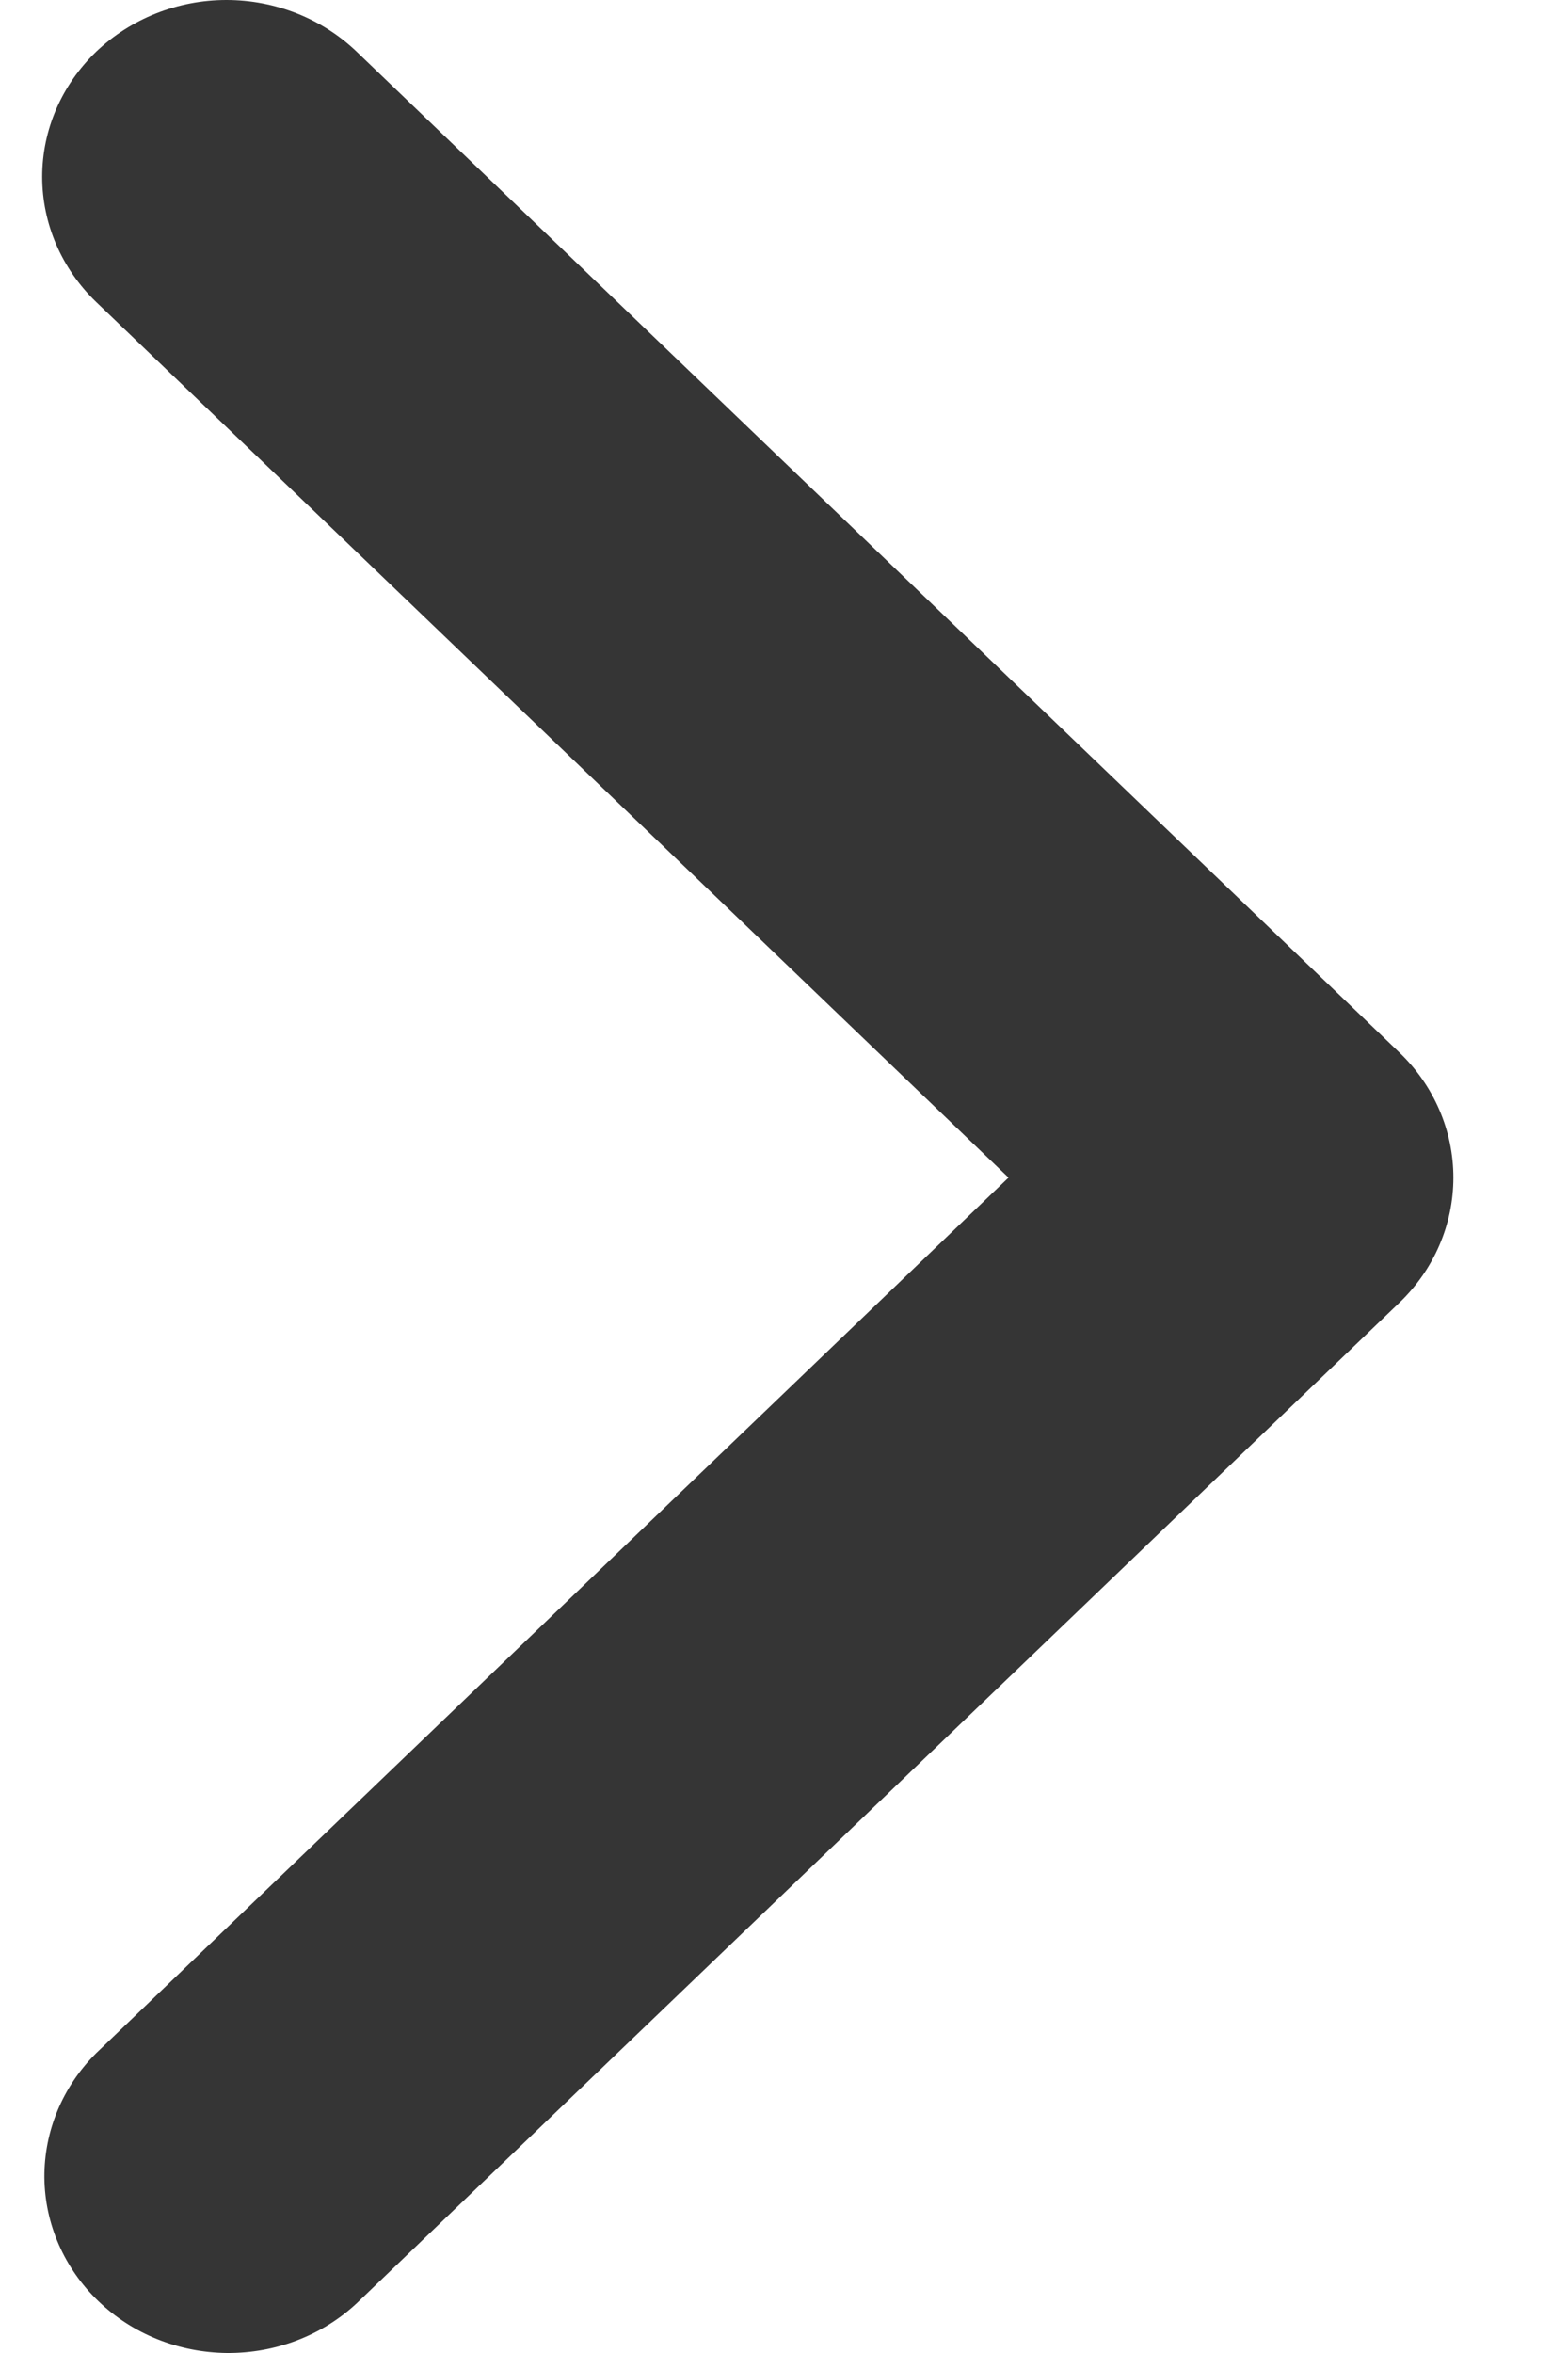 <svg width="10" height="15" viewBox="0 0 10 15" fill="none" xmlns="http://www.w3.org/2000/svg">
<path d="M0.613 0.33C0.393 0.542 0.269 0.828 0.269 1.127C0.269 1.426 0.393 1.713 0.613 1.925L6.432 7.507L0.613 13.089C0.399 13.302 0.281 13.586 0.283 13.882C0.286 14.178 0.41 14.461 0.628 14.67C0.845 14.879 1.14 14.997 1.448 15C1.757 15.002 2.054 14.889 2.275 14.683L8.925 8.304C9.145 8.093 9.269 7.806 9.269 7.507C9.269 7.208 9.145 6.921 8.925 6.71L2.275 0.33C2.055 0.119 1.756 -3.28408e-07 1.444 -3.42032e-07C1.133 -3.55657e-07 0.834 0.119 0.613 0.33Z" fill="#353535"/>
</svg>
